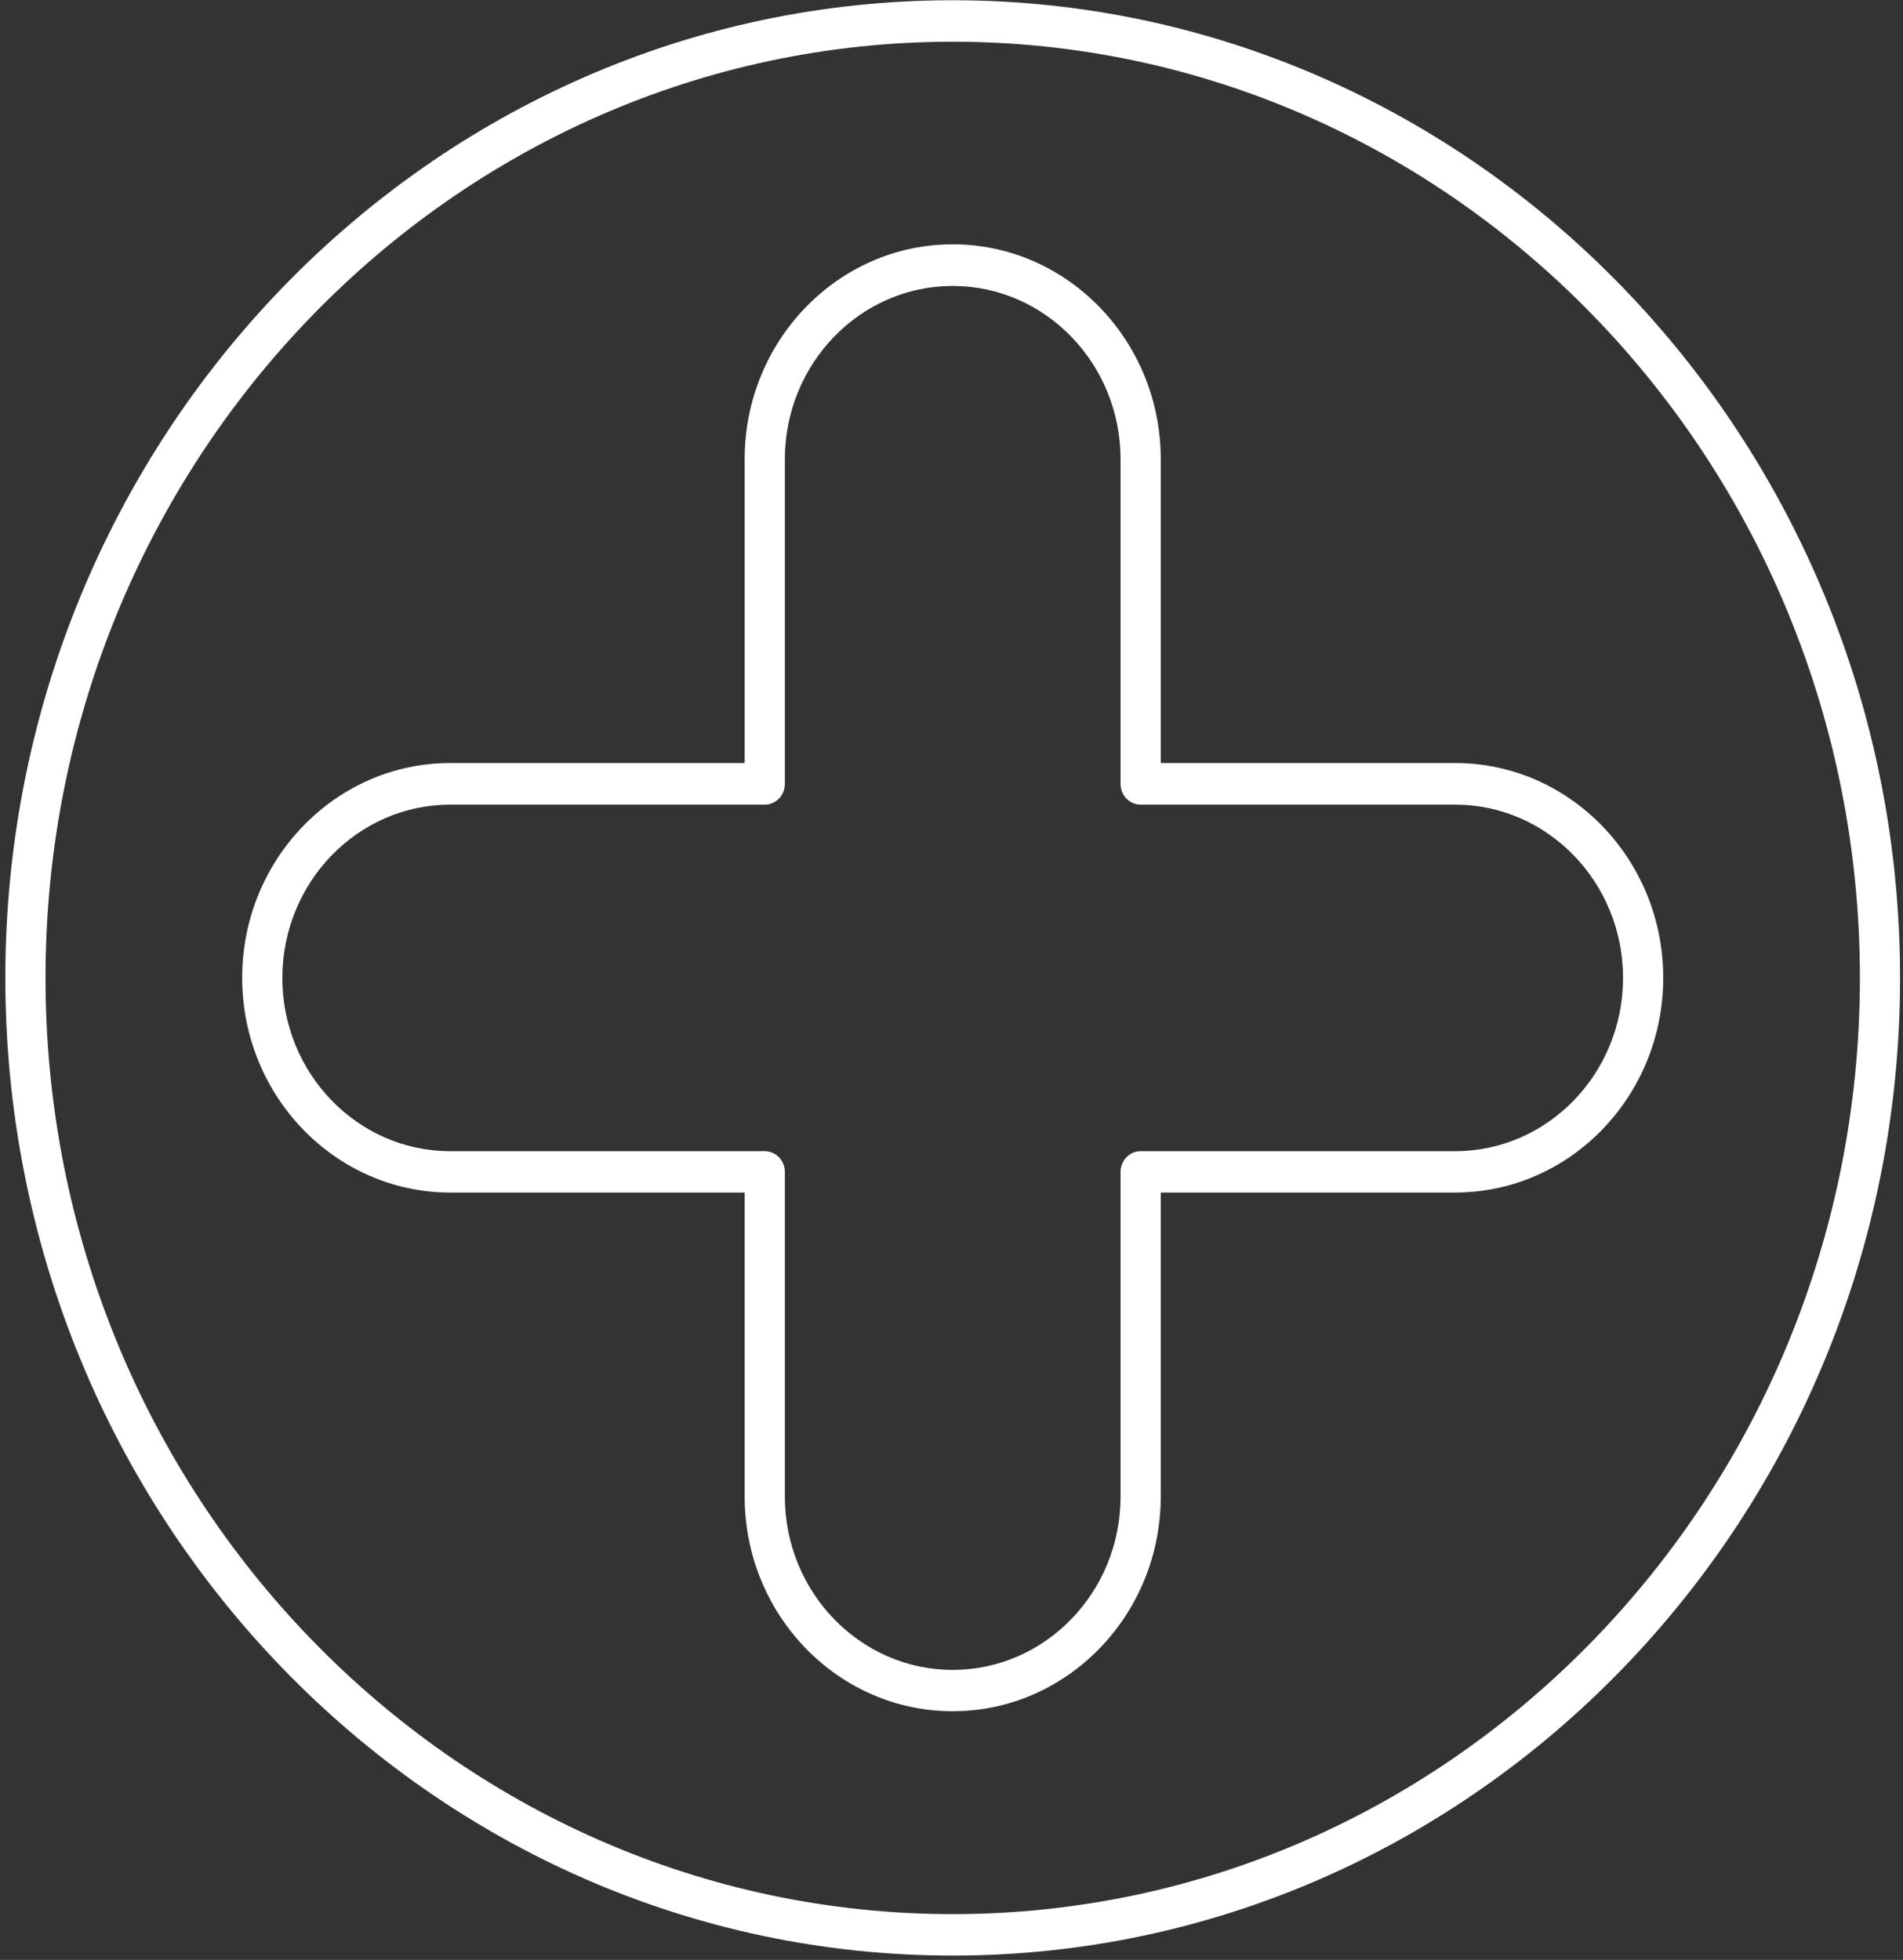 <svg width="167" height="172" viewBox="0 0 167 172" fill="none" xmlns="http://www.w3.org/2000/svg">
<rect x="0" y="0" width="167" height="172" fill="#333333" stroke="none"/>
<g id="Group">
<path id="Vector" d="M83.606 171.623C37.77 171.623 0.468 133.128 0.468 85.823C0.468 38.517 37.758 0.021 83.606 0.021C129.454 0.021 166.743 38.517 166.743 85.823C166.743 133.128 129.454 171.623 83.606 171.623ZM83.606 3.662C39.709 3.662 3.995 40.519 3.995 85.823C3.995 131.126 39.709 167.983 83.606 167.983C127.502 167.983 163.217 131.126 163.217 85.823C163.217 40.519 127.502 3.662 83.606 3.662Z" fill="white"/>
<path id="Vector_2" d="M83.606 150.179C73.543 150.179 65.349 141.733 65.349 131.332V104.657H39.51C29.447 104.657 21.253 96.211 21.253 85.81C21.253 75.41 29.447 66.963 39.51 66.963H65.349V40.288C65.349 29.9 73.543 21.441 83.606 21.441C93.669 21.441 101.863 29.9 101.863 40.288V66.963H127.702C137.765 66.963 145.959 75.41 145.959 85.81C145.959 96.211 137.765 104.657 127.702 104.657H101.863V131.332C101.863 141.721 93.669 150.179 83.606 150.179ZM39.51 70.616C31.386 70.616 24.779 77.437 24.779 85.823C24.779 94.208 31.386 101.029 39.51 101.029H67.112C68.088 101.029 68.876 101.842 68.876 102.849V131.344C68.876 139.73 75.483 146.551 83.606 146.551C91.729 146.551 98.336 139.73 98.336 131.344V102.849C98.336 101.842 99.124 101.029 100.099 101.029H127.702C135.825 101.029 142.432 94.208 142.432 85.823C142.432 77.437 135.825 70.616 127.702 70.616H100.099C99.124 70.616 98.336 69.803 98.336 68.796V40.301C98.336 31.915 91.729 25.094 83.606 25.094C75.483 25.094 68.876 31.915 68.876 40.301V68.796C68.876 69.803 68.088 70.616 67.112 70.616H39.51Z" fill="white"/>
</g>
</svg>
